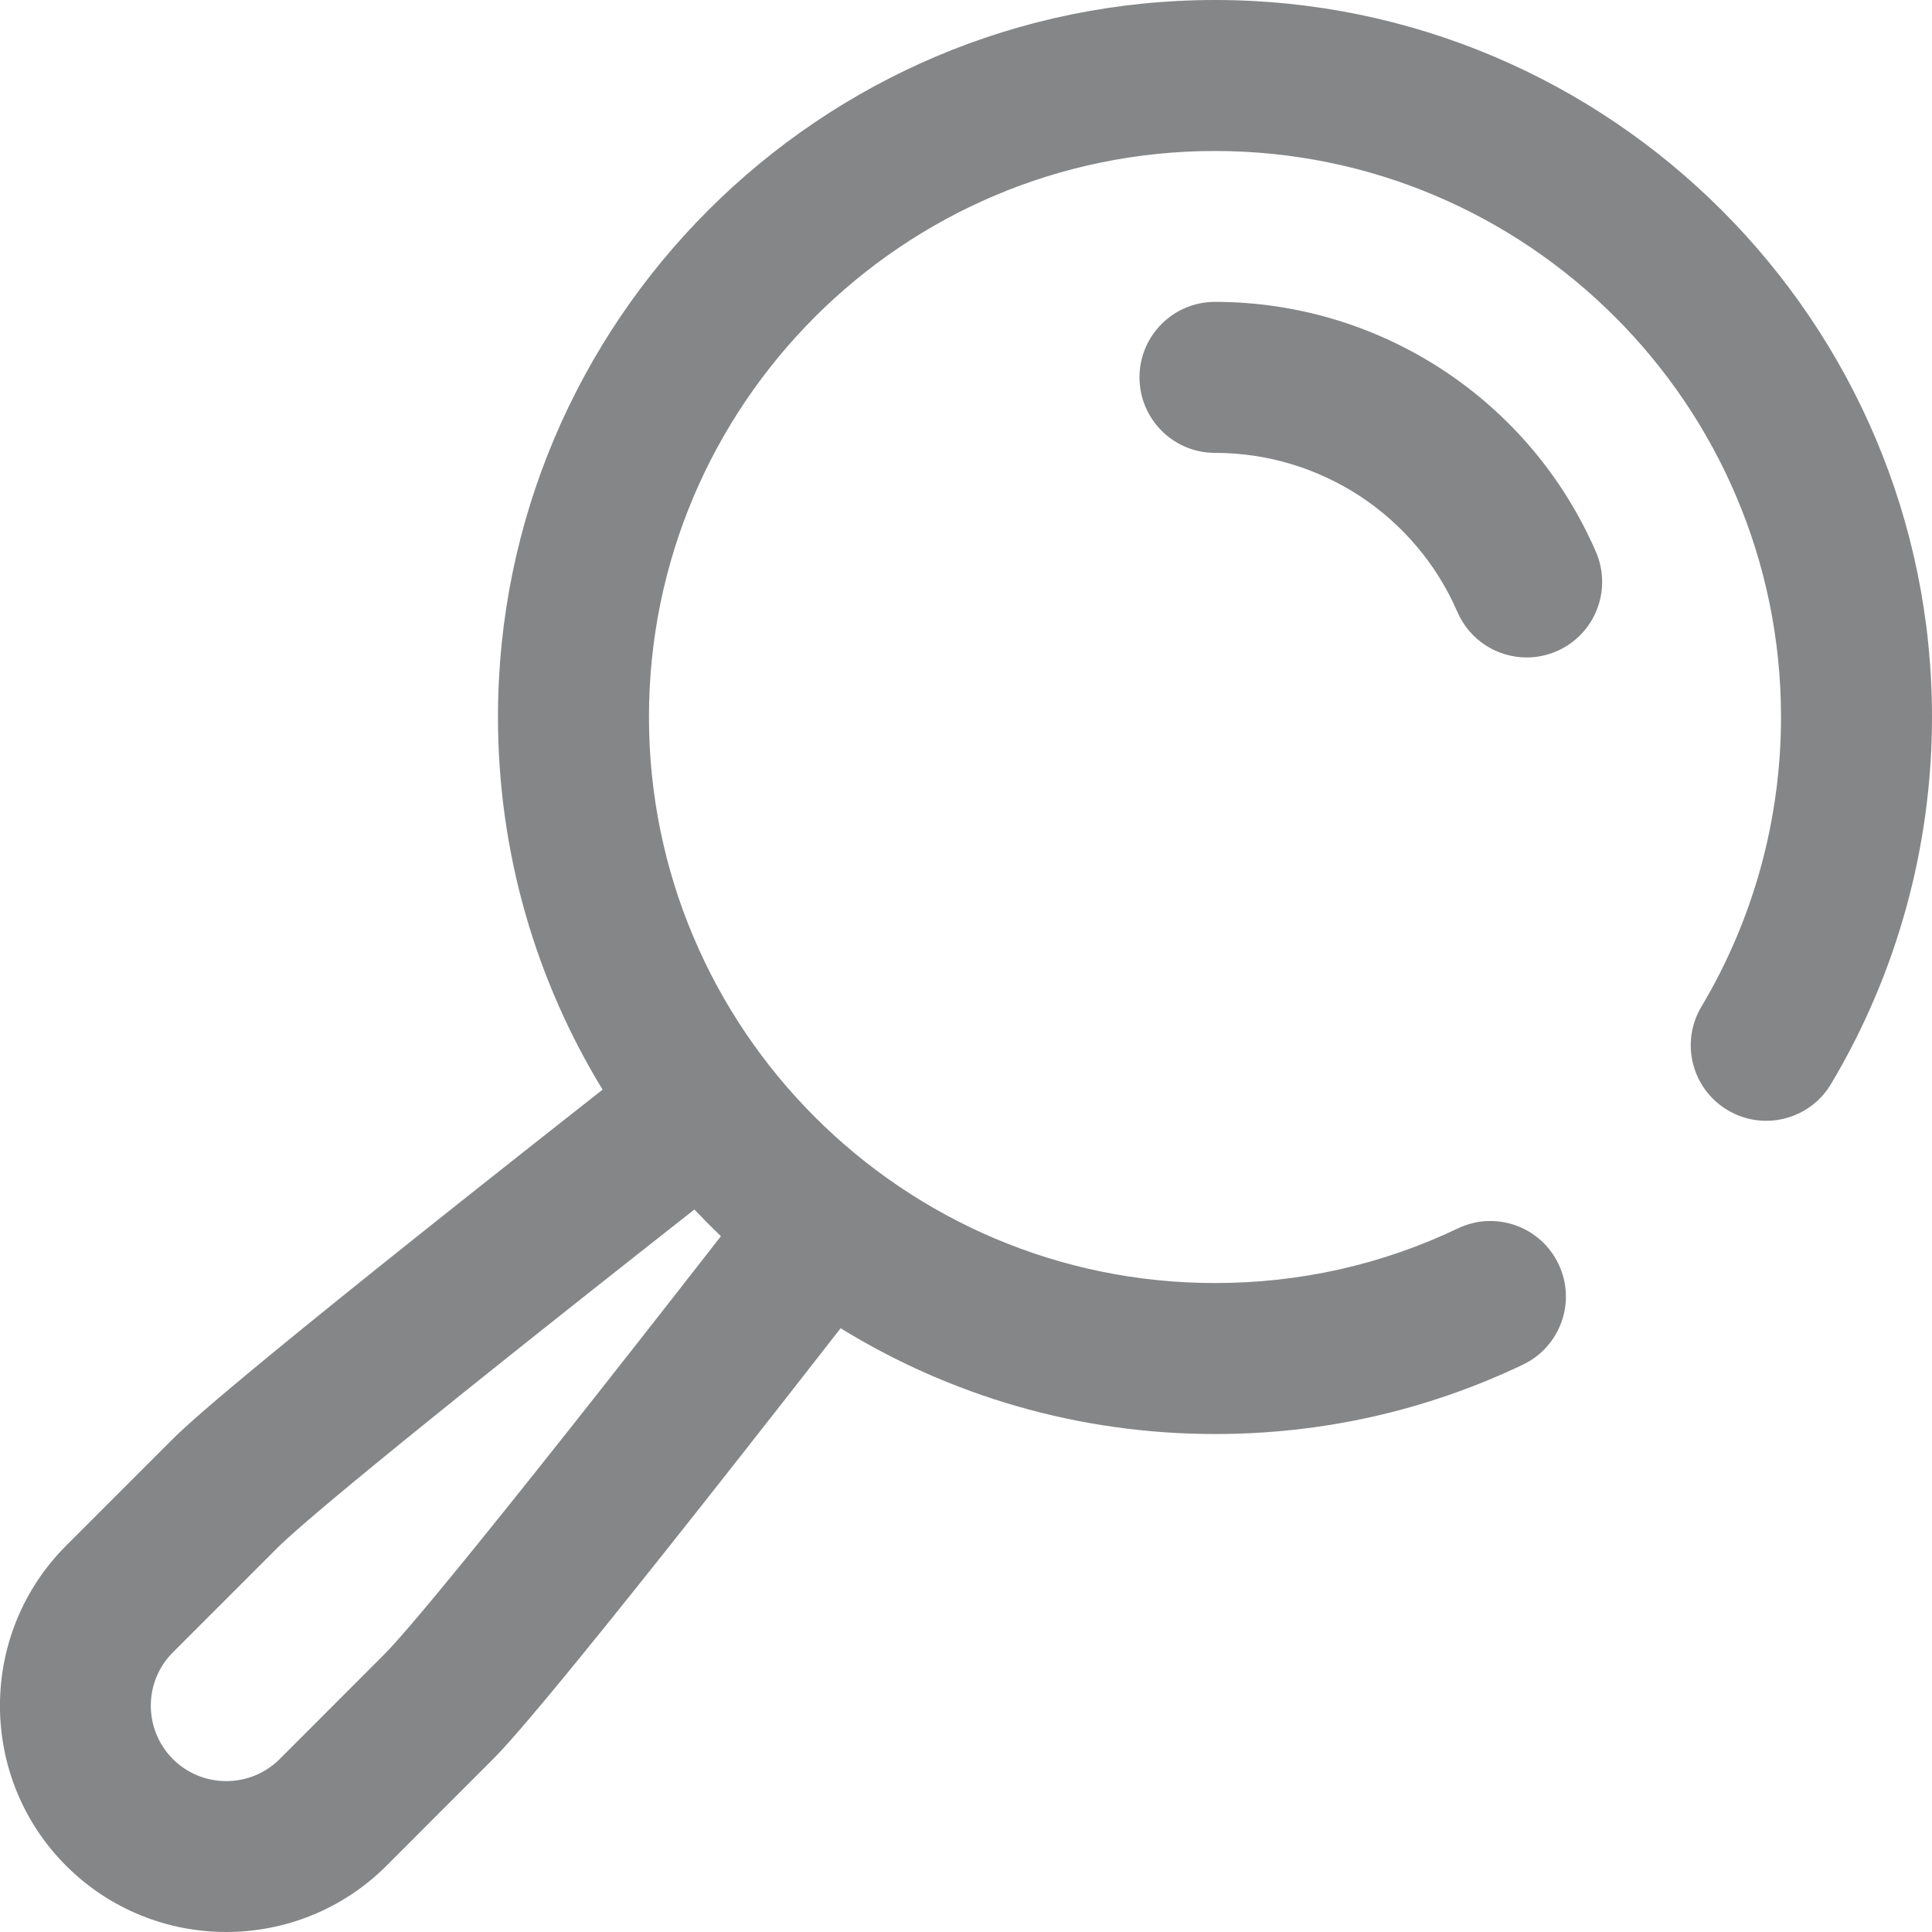 <svg width="20" height="20" viewBox="0 0 20 20" fill="none" xmlns="http://www.w3.org/2000/svg">
<path d="M12.577 0C8.485 0 5.155 3.33 5.155 7.422C5.155 8.834 5.551 10.155 6.238 11.28C2.343 14.342 1.913 14.772 1.768 14.917L0.685 16C-0.229 16.914 -0.229 18.401 0.685 19.315C1.142 19.771 1.742 20 2.342 20C2.942 20 3.543 19.771 4 19.315L5.082 18.232C5.227 18.088 5.658 17.656 8.702 13.75C9.83 14.444 11.158 14.845 12.577 14.845C13.692 14.845 14.765 14.603 15.765 14.127C16.154 13.941 16.32 13.475 16.134 13.086C15.949 12.696 15.482 12.53 15.093 12.716C14.305 13.092 13.458 13.282 12.577 13.282C9.346 13.282 6.718 10.653 6.718 7.422C6.718 4.191 9.346 1.563 12.577 1.563C15.808 1.563 18.437 4.191 18.437 7.422C18.437 8.481 18.152 9.517 17.613 10.421C17.392 10.791 17.513 11.271 17.884 11.492C18.254 11.713 18.734 11.592 18.955 11.221C19.638 10.076 20 8.762 20 7.422C20 3.33 16.67 0 12.577 0ZM3.977 17.127L2.895 18.21C2.59 18.514 2.094 18.514 1.79 18.21C1.485 17.905 1.485 17.409 1.79 17.105L2.873 16.022C3.066 15.829 3.89 15.114 7.188 12.521C7.278 12.615 7.369 12.707 7.463 12.797C4.879 16.113 4.169 16.935 3.977 17.127ZM16.521 5.713C16.692 6.109 16.511 6.569 16.115 6.741C16.014 6.785 15.908 6.806 15.804 6.806C15.502 6.806 15.215 6.63 15.087 6.335C14.653 5.334 13.668 4.688 12.577 4.688C12.146 4.688 11.796 4.338 11.796 3.906C11.796 3.475 12.146 3.125 12.577 3.125C14.291 3.125 15.839 4.141 16.521 5.713Z" fill="#858687"/>
</svg>
